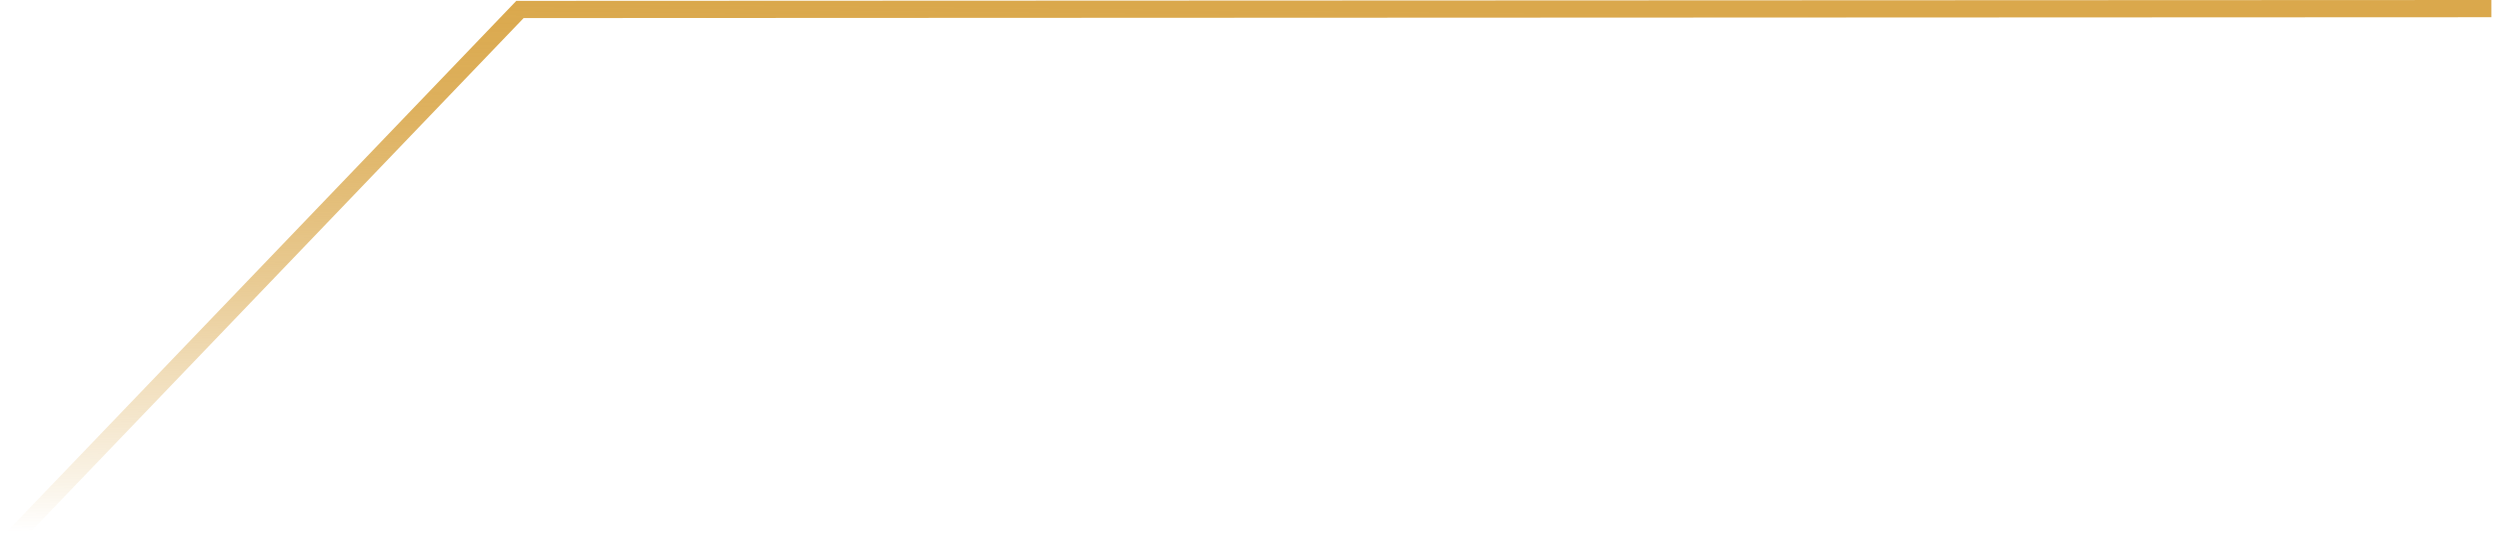 <?xml version="1.0" encoding="UTF-8" standalone="no"?>
<svg xmlns:xlink="http://www.w3.org/1999/xlink" height="32.0px" width="145.2px" xmlns="http://www.w3.org/2000/svg">
  <g transform="matrix(1.0, 0.0, 0.0, 1.0, 0.0, 0.5)">
    <path d="M144.7 0.0 L30.2 0.05 0.5 31.0" fill="none" stroke="url(#gradient0)" stroke-linecap="butt" stroke-linejoin="miter" stroke-width="1.0"/>
  </g>
  <defs>
    <linearGradient gradientTransform="matrix(-2.0E-4, 0.019, 0.019, 2.0E-4, 62.05, 15.45)" gradientUnits="userSpaceOnUse" id="gradient0" spreadMethod="pad" x1="-819.2" x2="819.2">
      <stop offset="0.0" stop-color="#daa84c"/>
      <stop offset="0.212" stop-color="#daa84c" stop-opacity="0.894"/>
      <stop offset="0.525" stop-color="#daa84c" stop-opacity="0.608"/>
      <stop offset="0.902" stop-color="#daa84c" stop-opacity="0.141"/>
      <stop offset="1.0" stop-color="#daa84c" stop-opacity="0.0"/>
    </linearGradient>
  </defs>
</svg>
